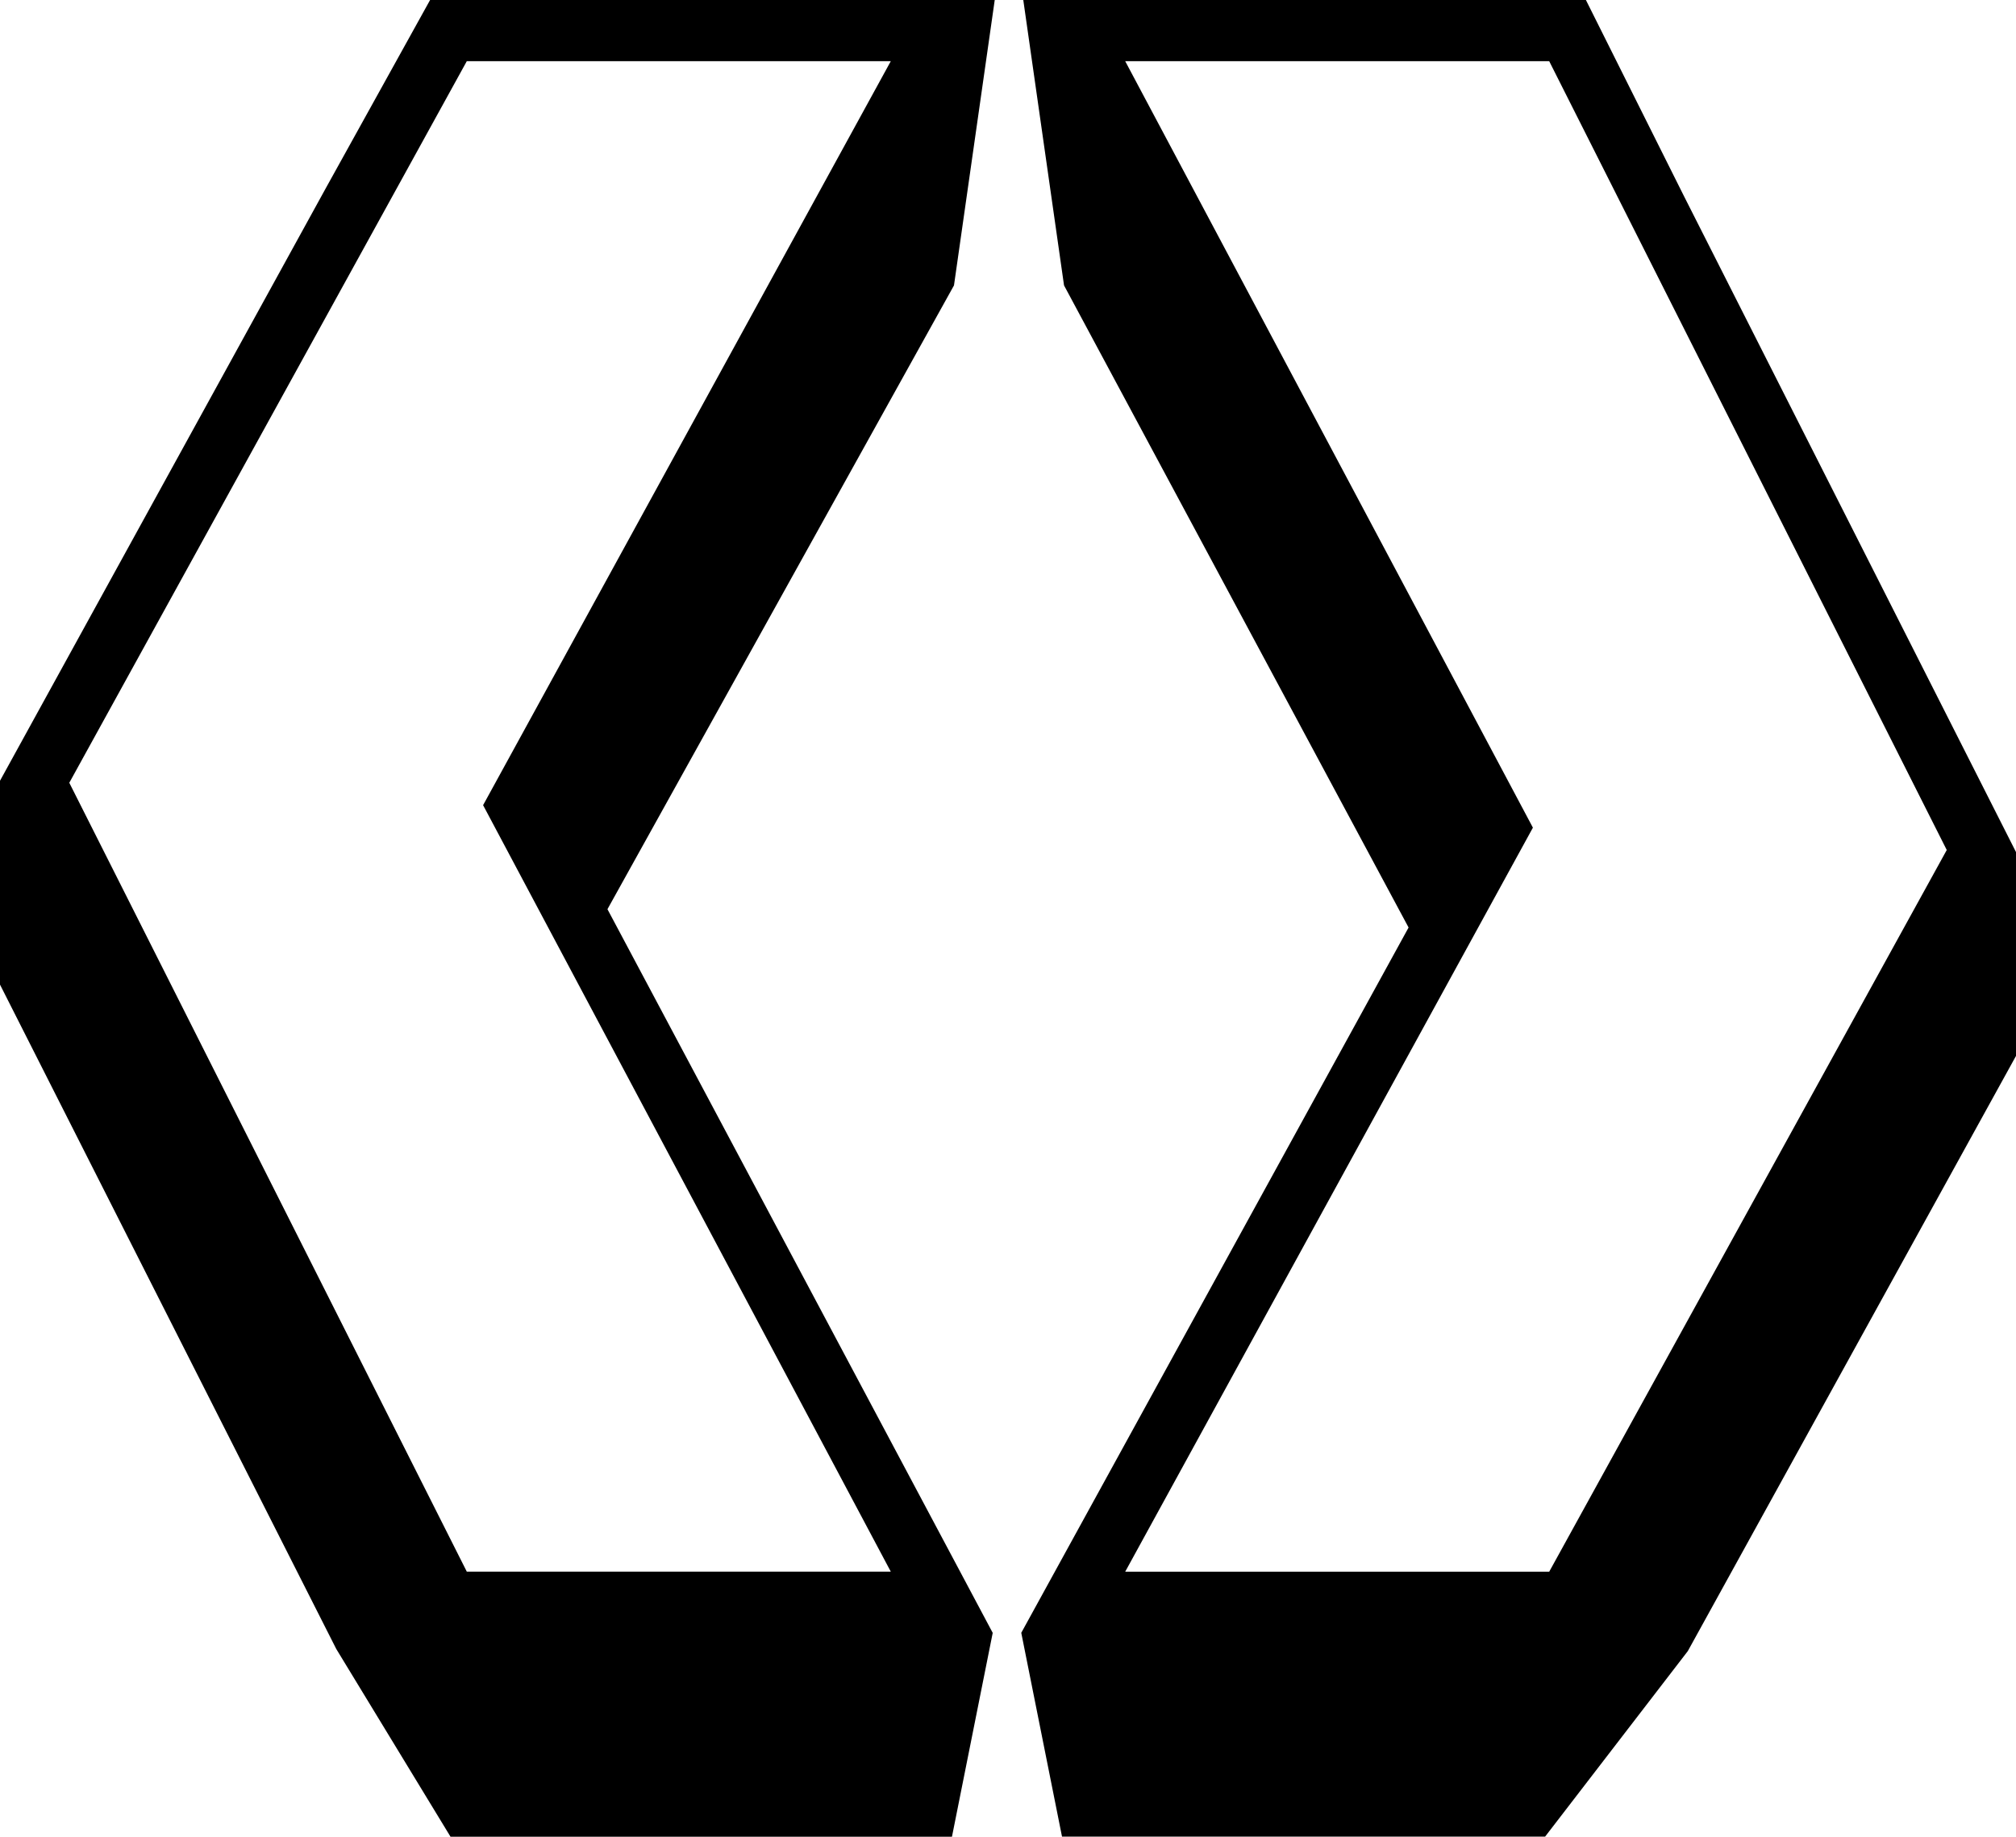 <?xml version="1.0" encoding="UTF-8"?>
<svg id="Layer_2" data-name="Layer 2" xmlns="http://www.w3.org/2000/svg" viewBox="0 0 439.3 400.22">
  <g id="Layer_1-2" data-name="Layer 1">
    <g>
      <path d="m73.29,359.35L0,214.55v-44.42L71.07,40.87,93.72,0h123.04l-8.88,62.19-75.51,135.93,83.95,157.69-8.88,44.42h-109.27l-24.87-40.87Zm120.82-16.88l-88.84-167.02L194.11,13.33h-92.39L15.1,170.57l86.62,171.9h92.39Z"/>
      <path d="m222.54,355.8l84.4-153.69L231.86,62.19,222.98,0h122.6l21.32,42.64,72.4,143.03v44.42l-71.52,129.7-31.09,40.42h-105.27l-8.88-44.42Zm115.05-13.33l86.62-157.25L337.58,13.33h-92.39l88.84,167.02-88.84,162.13h92.39Z"/>
    </g>
  </g>
</svg>
